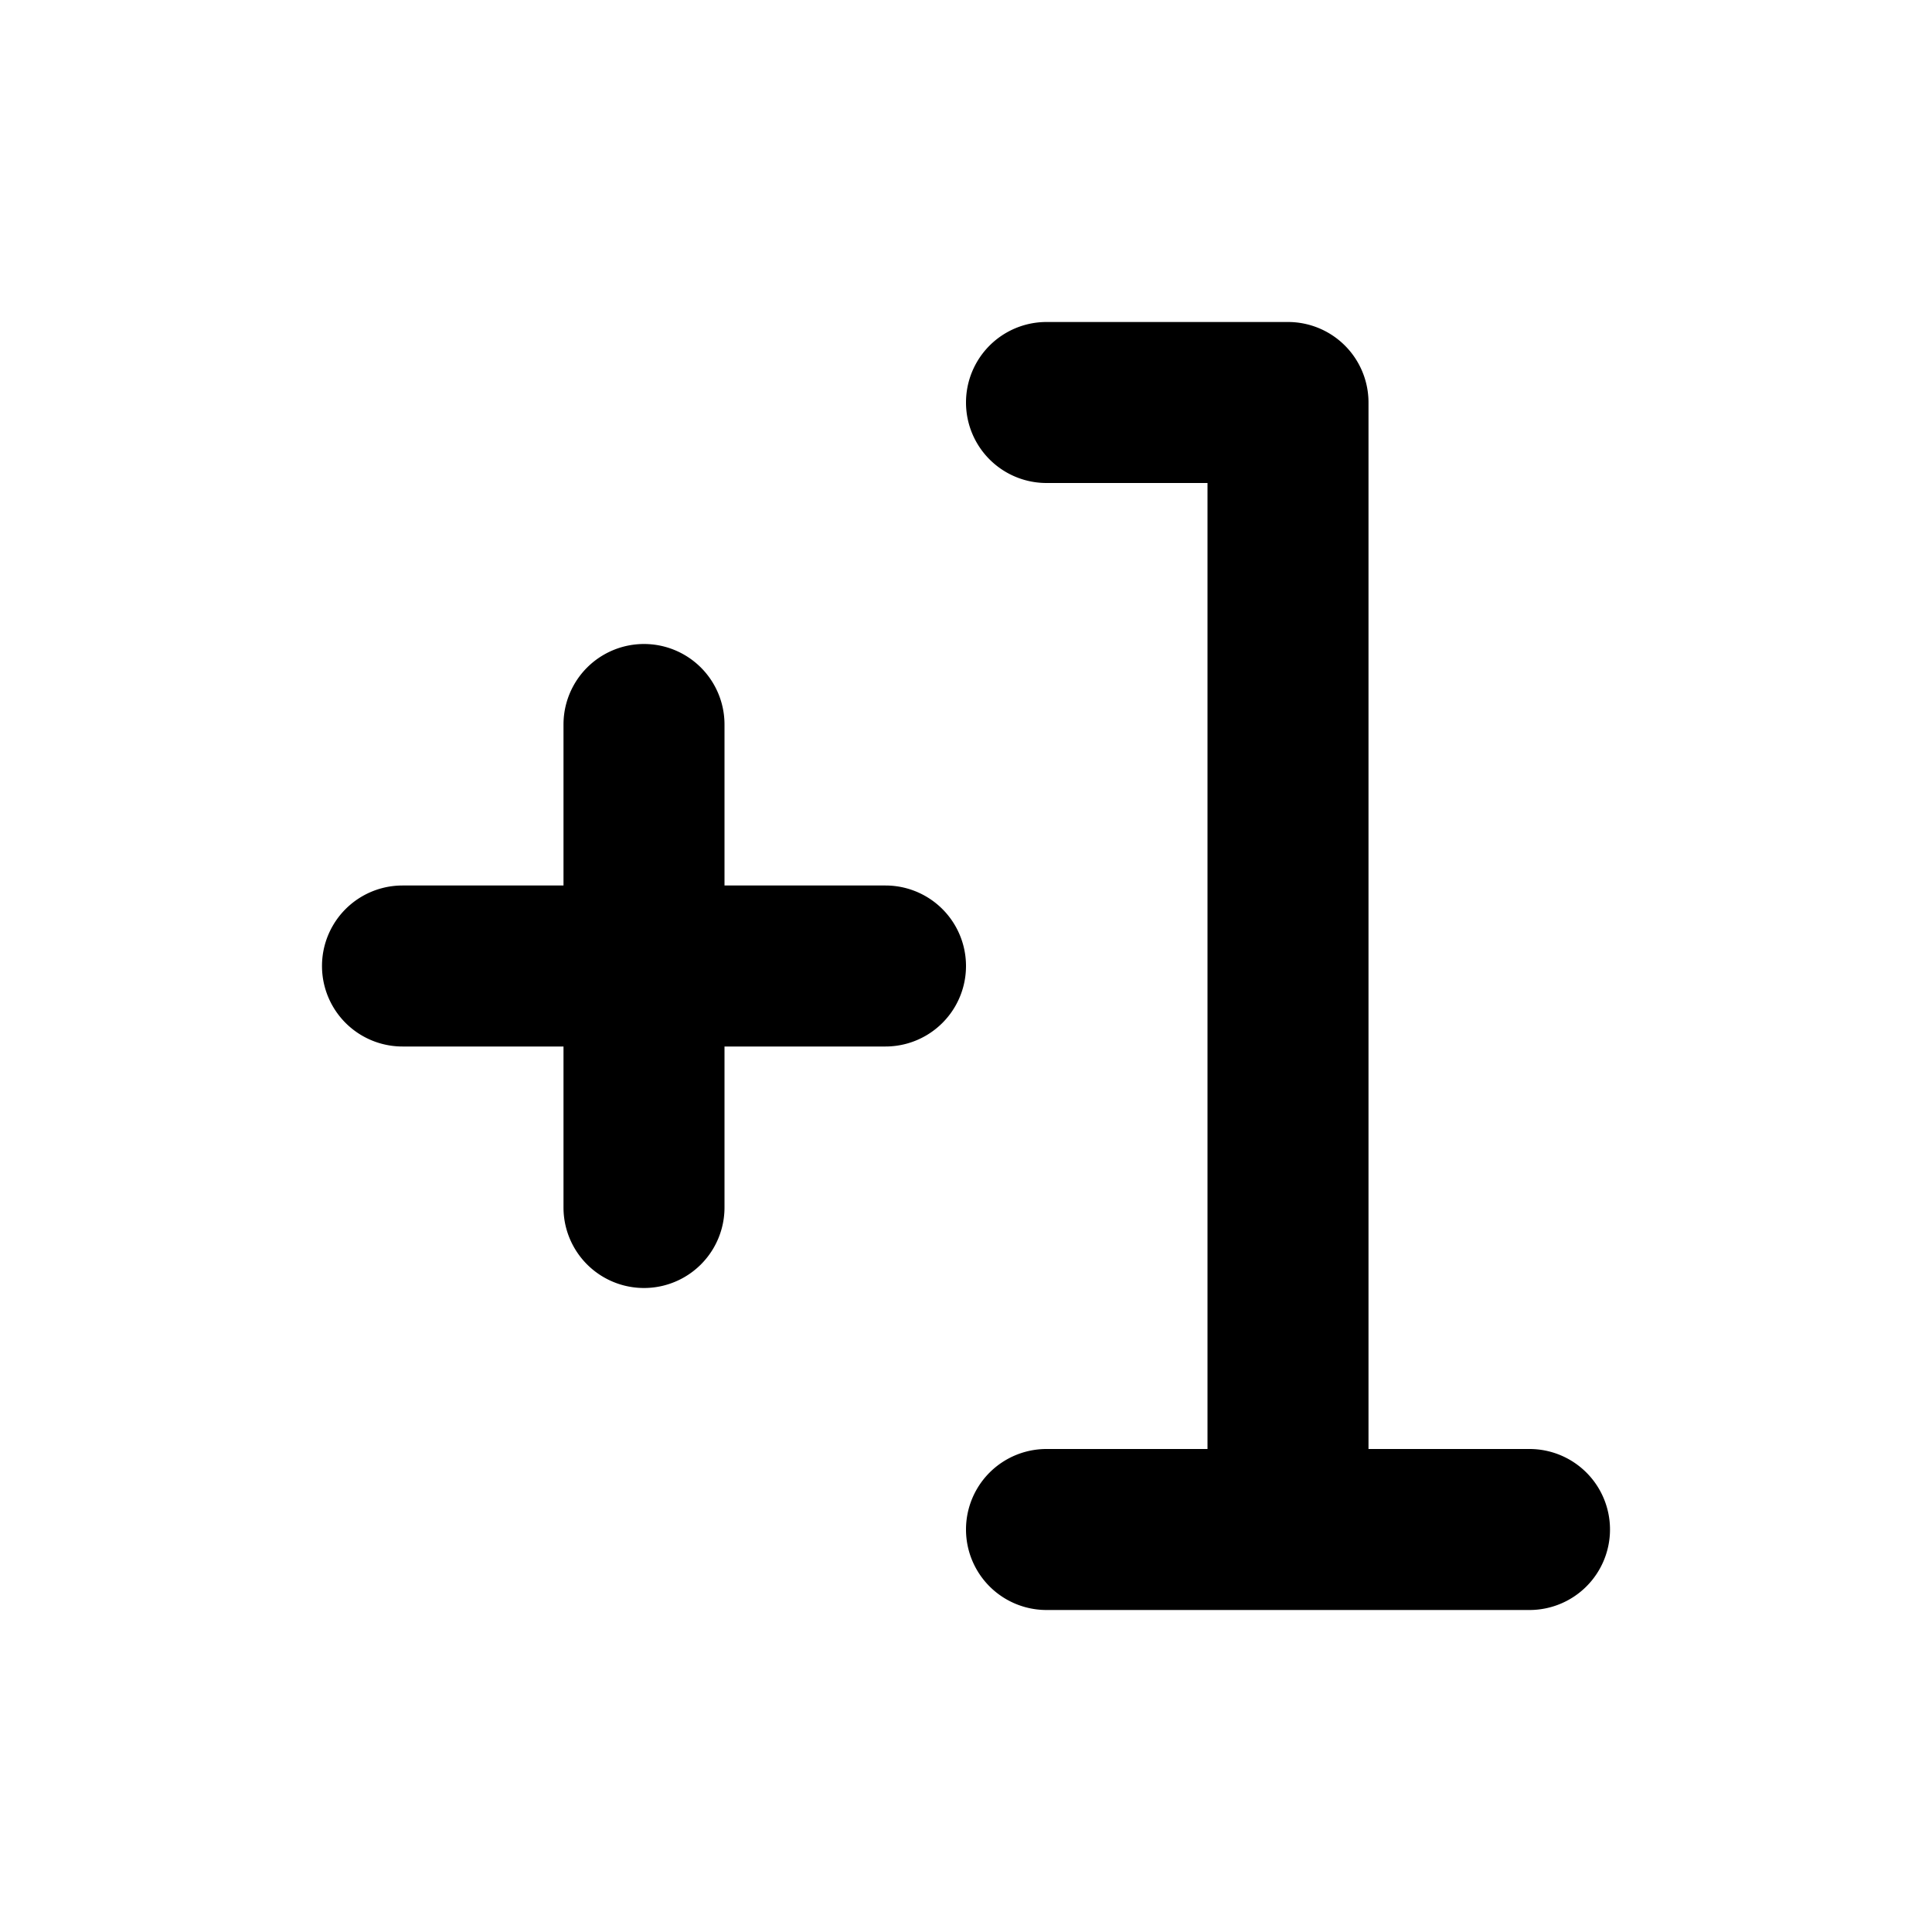 <svg id="Layer_1" data-name="Layer 1" xmlns="http://www.w3.org/2000/svg" viewBox="0 0 24 24"><title>Plus One</title><path d="M20,19a1,1,0,0,1-1,1H13a1,1,0,0,1,0-2h2V6H13a1,1,0,0,1,0-2h3a1,1,0,0,1,1,1V18h2A1,1,0,0,1,20,19ZM7,15a1,1,0,0,0,2,0V13h2a1,1,0,0,0,0-2H9V9A1,1,0,0,0,7,9v2H5a1,1,0,0,0,0,2H7Z"/></svg>